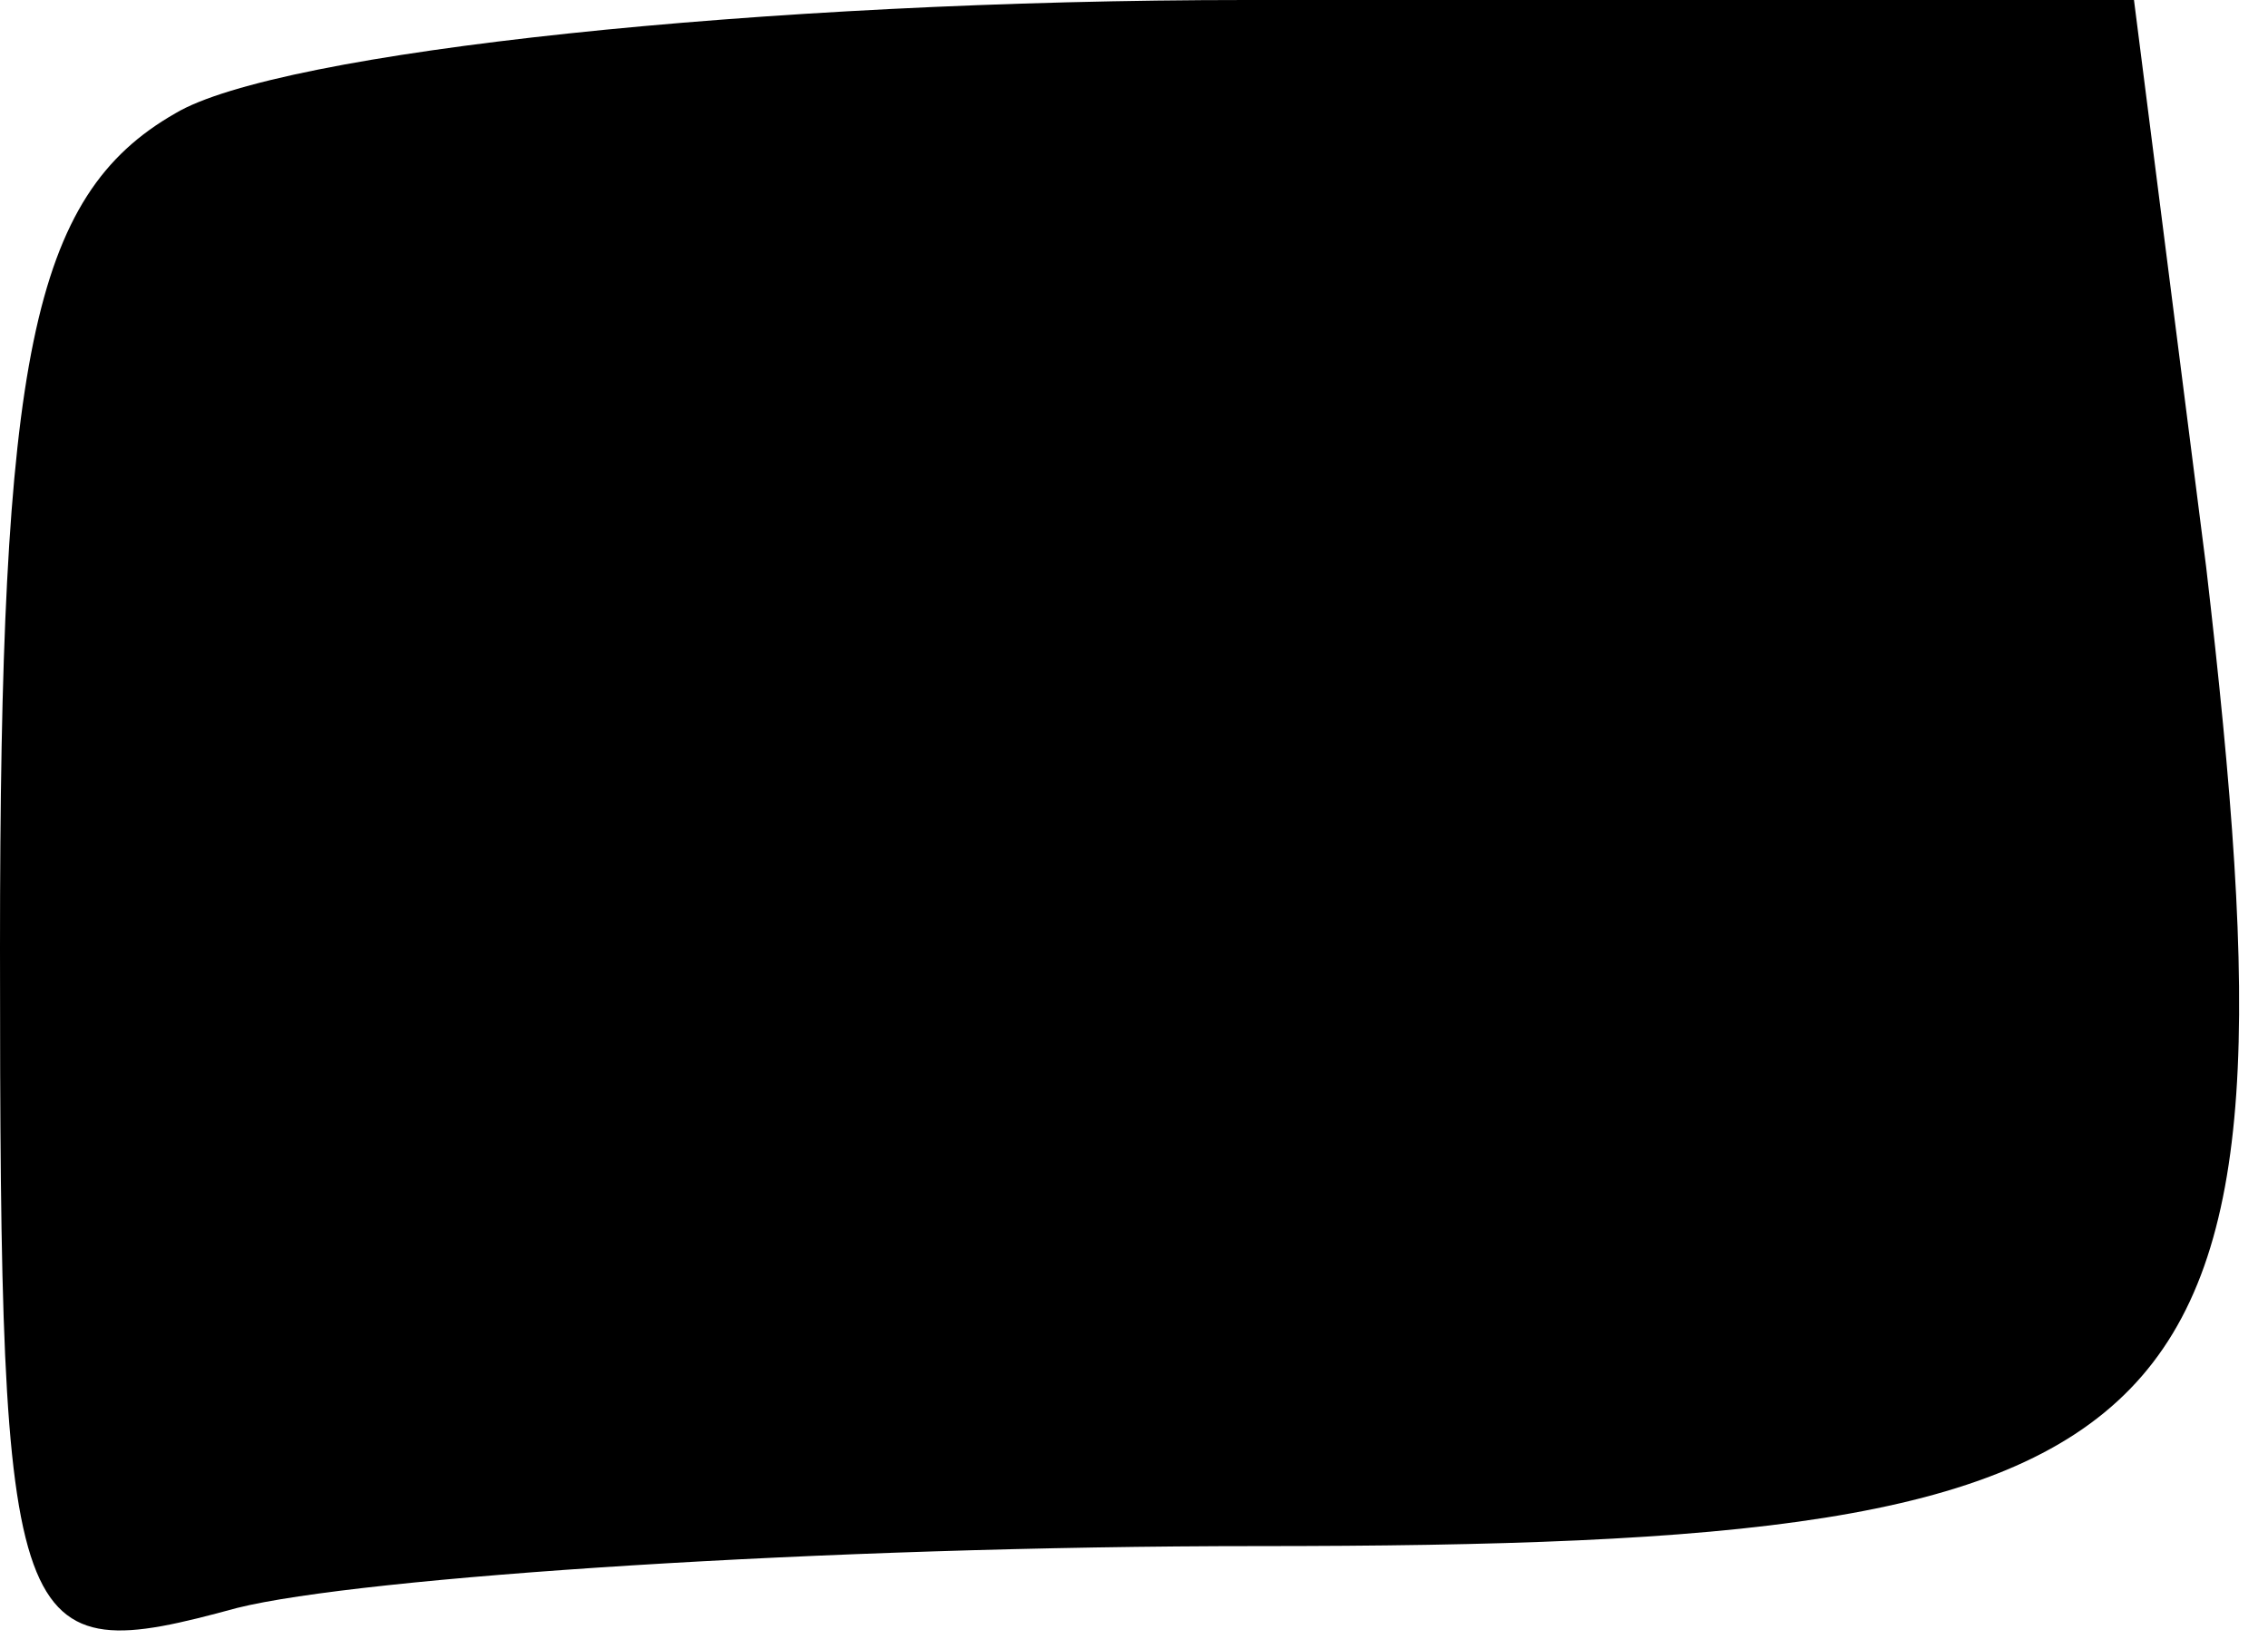 <?xml version="1.0" standalone="no"?>
<!DOCTYPE svg PUBLIC "-//W3C//DTD SVG 20010904//EN"
 "http://www.w3.org/TR/2001/REC-SVG-20010904/DTD/svg10.dtd">
<svg version="1.0" xmlns="http://www.w3.org/2000/svg"
 width="22pt" height="16pt" viewBox="0 0 22 16"
 preserveAspectRatio="xMidYMid meet">
<g transform="translate(0,16) scale(0.1,-0.1)"
fill="#000000" stroke="none">
<path fill="#000000" stroke="none" d="M17 149 c-14 -8 -17 -24 -17 -81 0 -68
1 -70 23 -64 12 3 57 6 99 6 93 0 102 9 92 95 l-7 55 -86 0 c-47 0 -94 -5
-104 -11z"/>
</g>
</svg>
